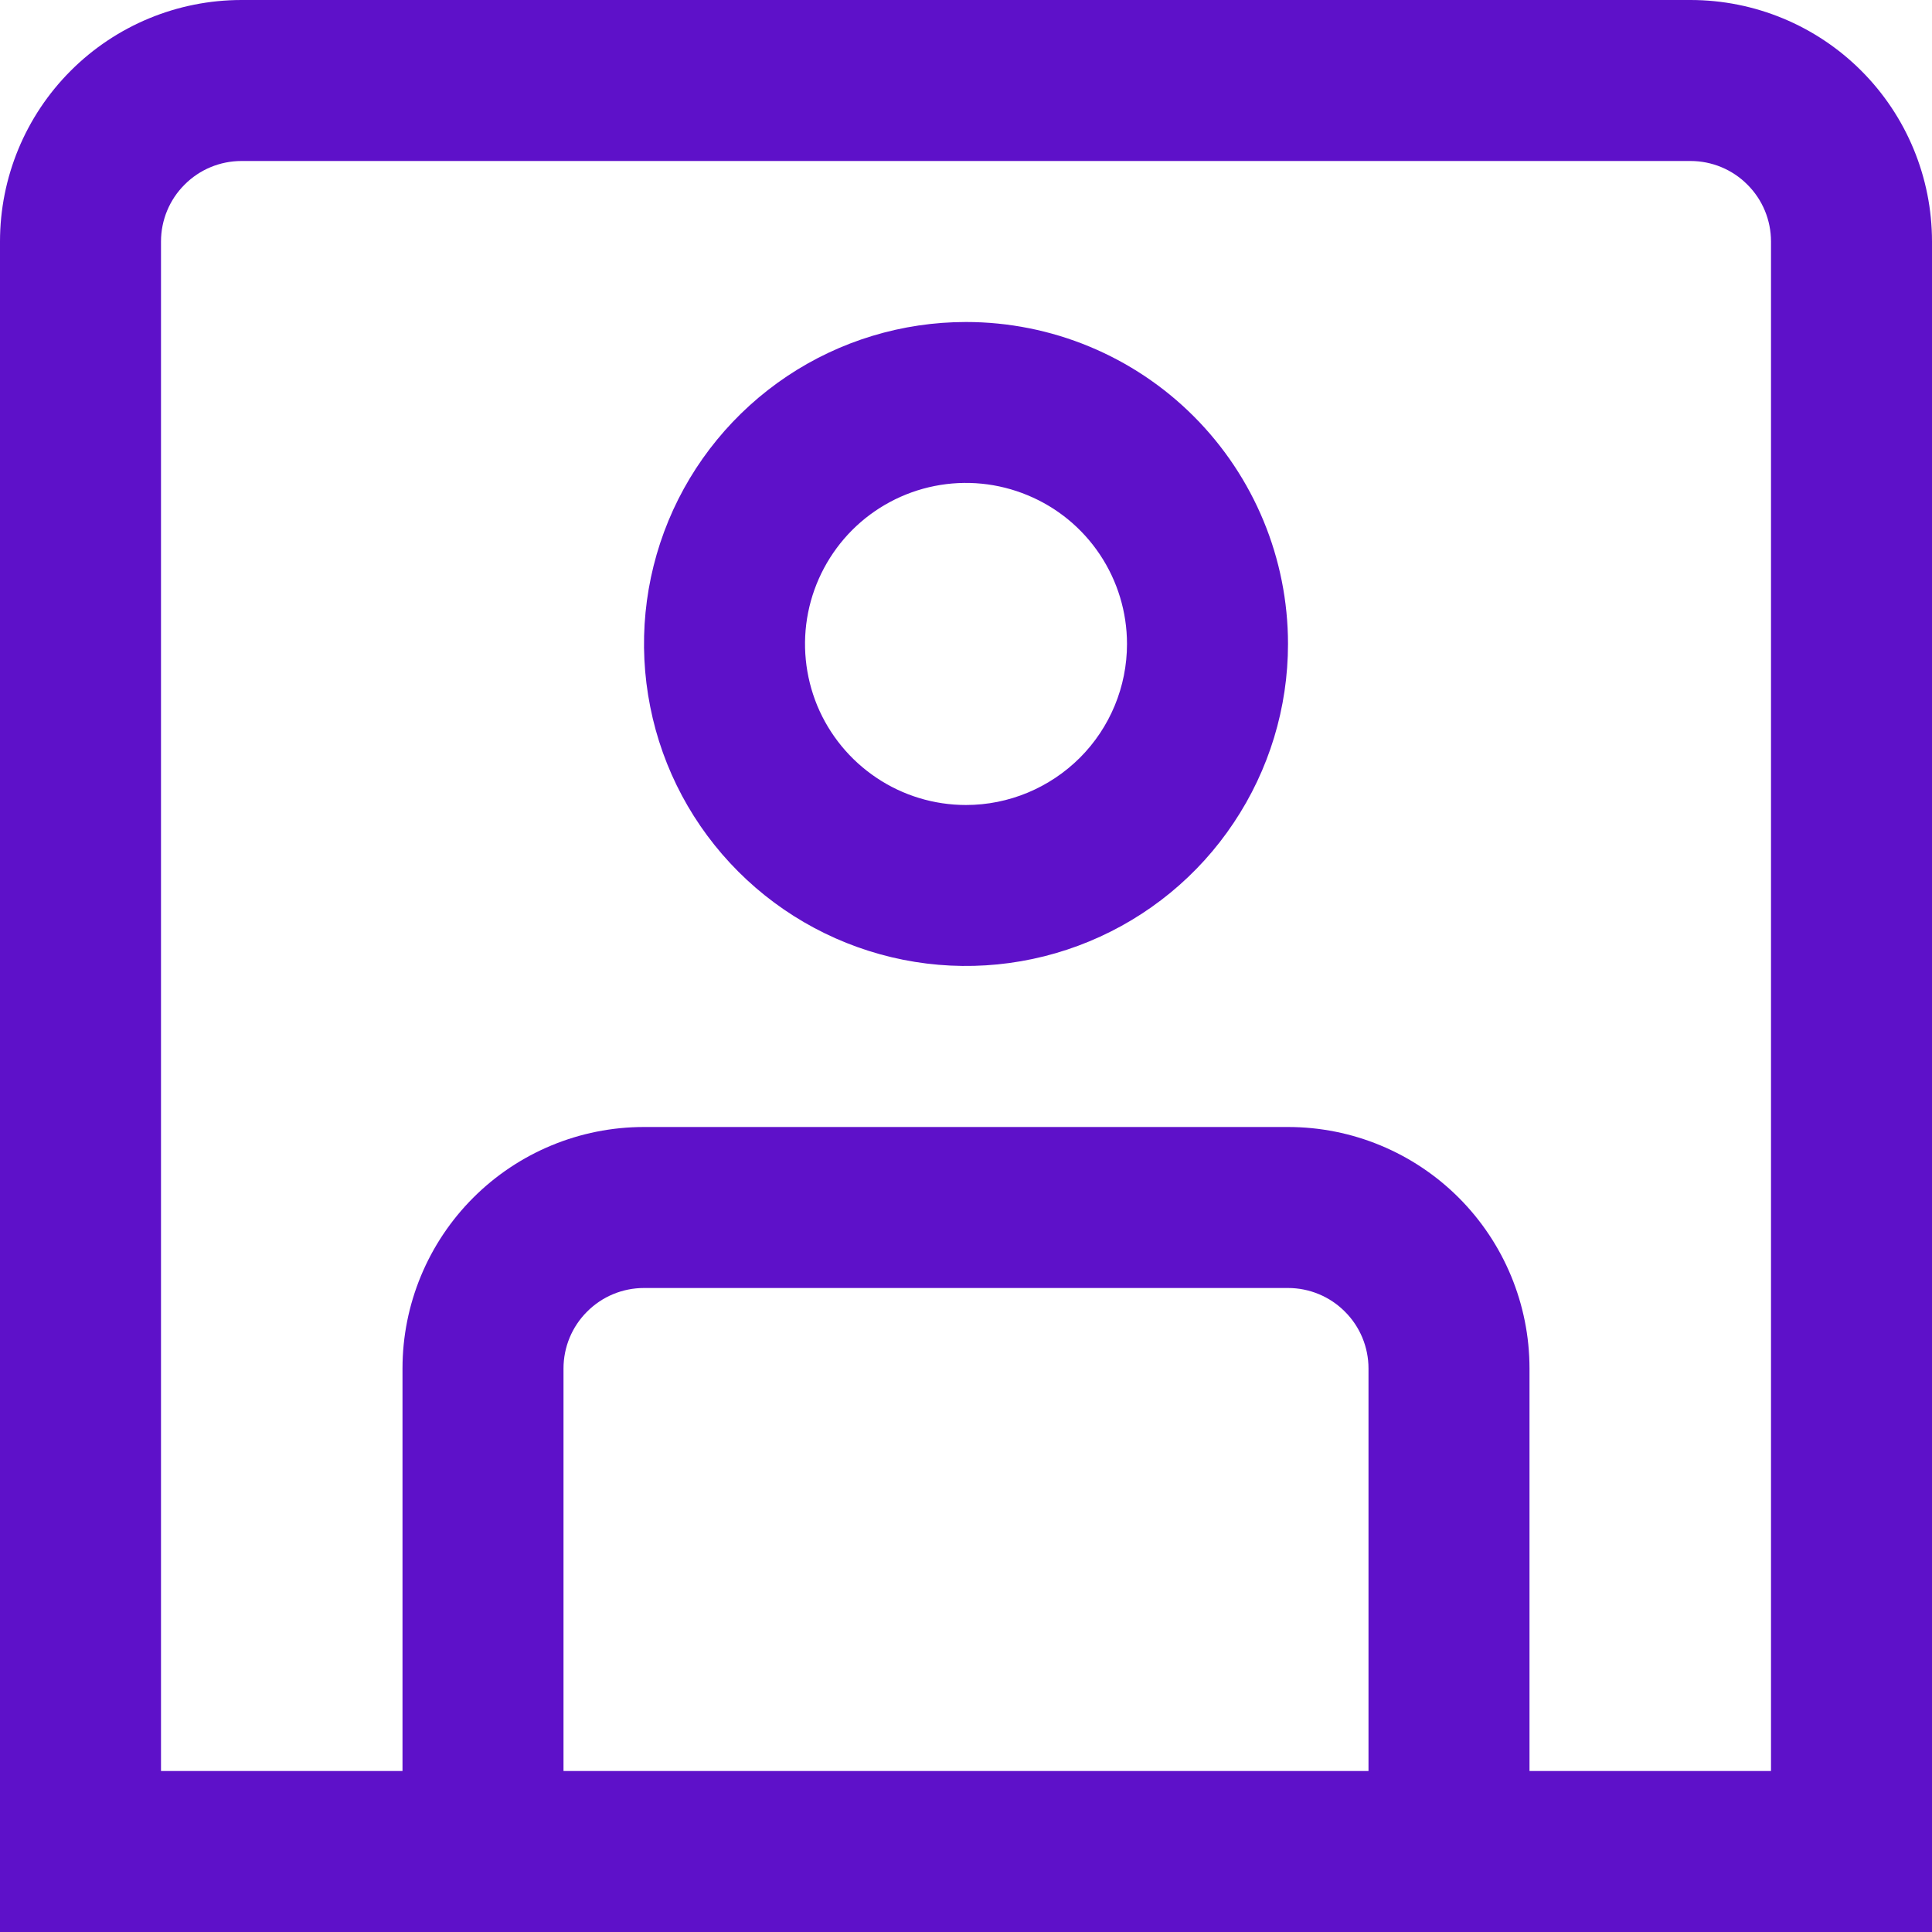 <svg width="18" height="18" viewBox="0 0 18 18" fill="none" xmlns="http://www.w3.org/2000/svg">
<g clip-path="url(#clip0_3383_67402)">
<path d="M15.75 0H2.25C1.653 0 1.081 0.237 0.659 0.659C0.237 1.081 0 1.653 0 2.25L0 18H18V2.25C18 1.653 17.763 1.081 17.341 0.659C16.919 0.237 16.347 0 15.75 0V0ZM5.25 16.5V12.75C5.25 12.551 5.329 12.36 5.47 12.22C5.61 12.079 5.801 12 6 12H12C12.199 12 12.39 12.079 12.53 12.22C12.671 12.36 12.75 12.551 12.75 12.75V16.5H5.25ZM16.5 16.5H14.25V12.75C14.25 12.153 14.013 11.581 13.591 11.159C13.169 10.737 12.597 10.5 12 10.5H6C5.403 10.5 4.831 10.737 4.409 11.159C3.987 11.581 3.75 12.153 3.75 12.75V16.5H1.5V2.25C1.5 2.051 1.579 1.86 1.72 1.72C1.86 1.579 2.051 1.5 2.25 1.5H15.75C15.949 1.5 16.14 1.579 16.28 1.72C16.421 1.86 16.5 2.051 16.5 2.25V16.5Z" fill="#5E11C9"/>
<path d="M9 3C8.407 3 7.827 3.175 7.333 3.505C6.84 3.835 6.455 4.303 6.228 4.851C6.001 5.4 5.942 6.003 6.058 6.585C6.173 7.167 6.459 7.701 6.879 8.121C7.298 8.54 7.833 8.826 8.415 8.942C8.997 9.058 9.6 8.998 10.148 8.771C10.696 8.544 11.165 8.16 11.494 7.666C11.824 7.173 12 6.593 12 6C12 5.204 11.684 4.441 11.121 3.878C10.559 3.316 9.796 3 9 3ZM9 7.5C8.703 7.5 8.413 7.412 8.167 7.247C7.92 7.082 7.728 6.848 7.614 6.574C7.501 6.299 7.471 5.998 7.529 5.707C7.587 5.416 7.73 5.149 7.939 4.939C8.149 4.729 8.416 4.586 8.707 4.528C8.998 4.47 9.3 4.5 9.574 4.614C9.848 4.727 10.082 4.919 10.247 5.166C10.412 5.413 10.5 5.703 10.5 6C10.5 6.397 10.342 6.779 10.061 7.06C9.779 7.341 9.398 7.5 9 7.5Z" fill="#5E11C9"/>
</g>
<defs>
<clipPath id="clip0_3383_67402">
<rect width="18" height="18" fill="white"/>
</clipPath>
</defs>
</svg>
